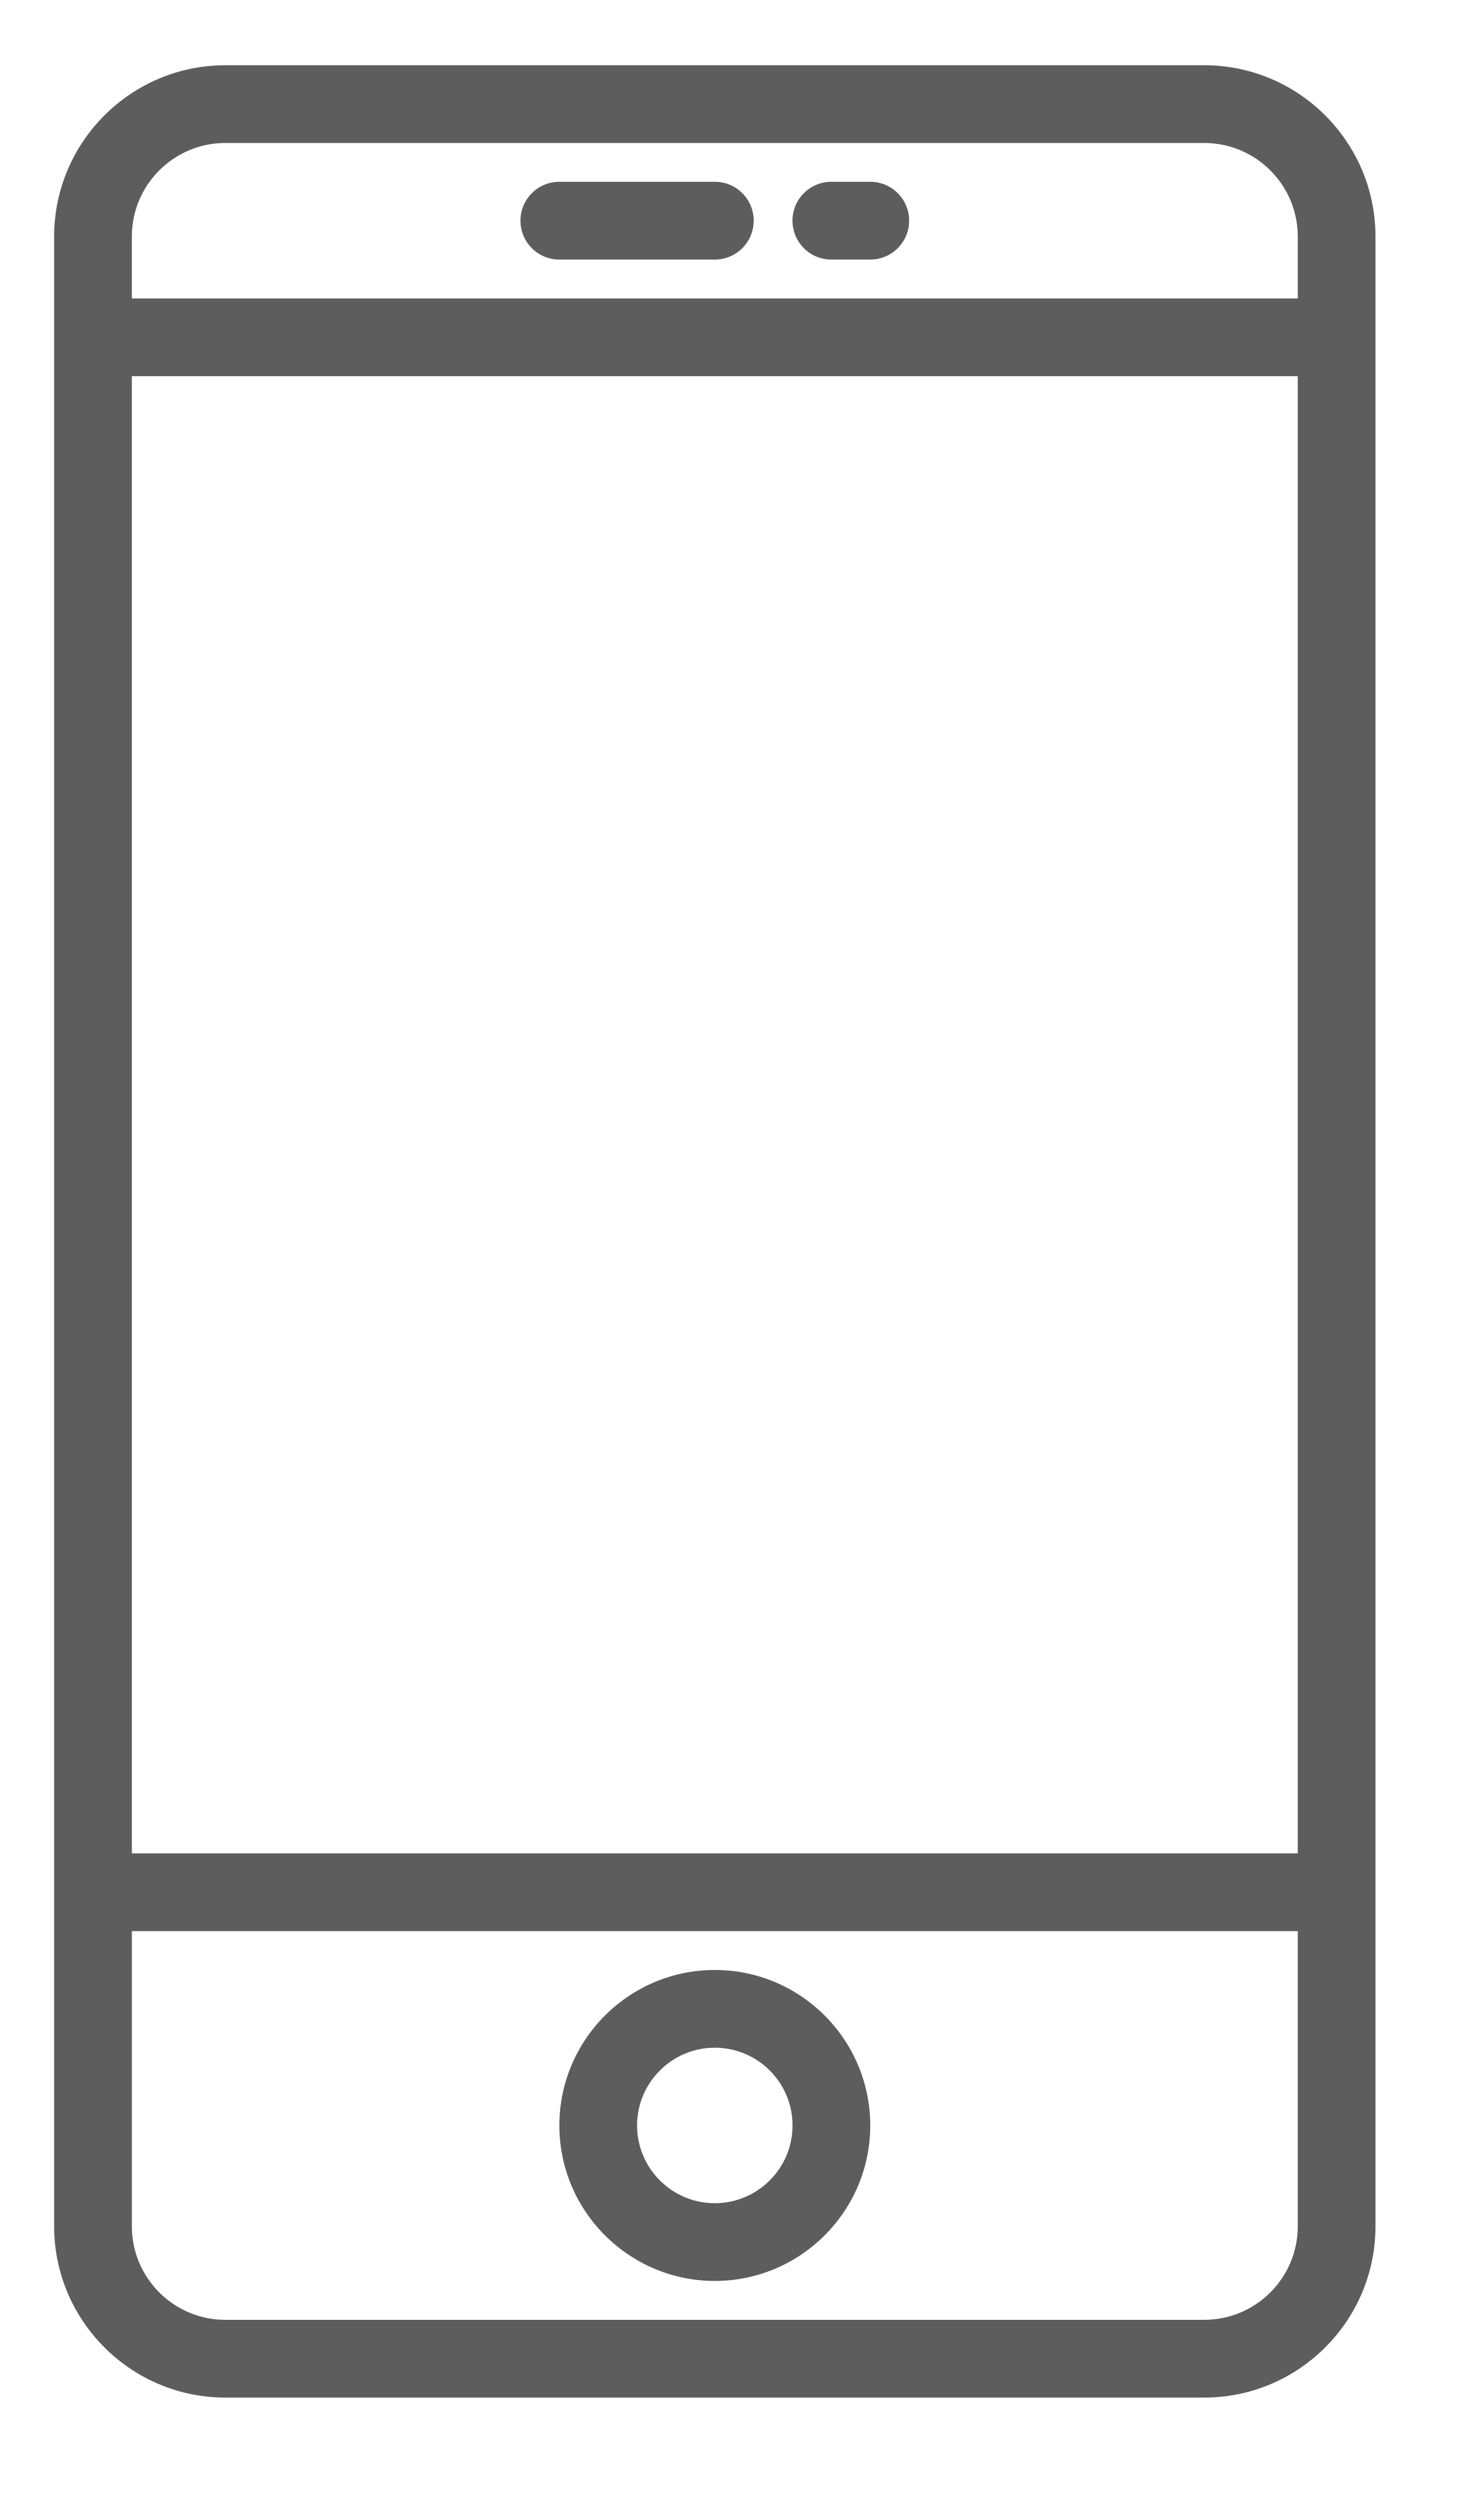 <?xml version="1.0" encoding="utf-8"?>
<!-- Generator: Adobe Illustrator 17.0.0, SVG Export Plug-In . SVG Version: 6.00 Build 0)  -->
<!DOCTYPE svg PUBLIC "-//W3C//DTD SVG 1.1//EN" "http://www.w3.org/Graphics/SVG/1.1/DTD/svg11.dtd">
<svg version="1.1" id="Capa_1" xmlns="http://www.w3.org/2000/svg" xmlns:xlink="http://www.w3.org/1999/xlink" x="0px" y="0px"
	 width="29.25px" height="50px" viewBox="0 0 29.25 50" enable-background="new 0 0 29.25 50" xml:space="preserve">
<g>
	<path fill="#5D5D5D" d="M24.094,1.305H4.508c-1.888,0-3.425,1.537-3.425,3.425v39.801c0,1.889,1.537,3.426,3.425,3.426h19.585
		c1.889,0,3.426-1.537,3.426-3.425V4.73C27.519,2.842,25.982,1.305,24.094,1.305z M2.638,7.525h23.326v29.546H2.638V7.525z
		 M4.508,2.86h19.585c1.032,0,1.871,0.839,1.871,1.87v1.24H2.638V4.73C2.638,3.699,3.477,2.86,4.508,2.86z M24.094,46.402H4.508
		c-1.031,0-1.87-0.839-1.87-1.87v-5.905h23.326v5.905C25.964,45.563,25.125,46.402,24.094,46.402z"/>
	<path fill="#5D5D5D" d="M14.301,39.404c-1.715,0-3.11,1.395-3.11,3.11s1.395,3.11,3.11,3.11s3.11-1.395,3.11-3.11
		S16.016,39.404,14.301,39.404z M14.301,44.069c-0.858,0-1.555-0.697-1.555-1.555c0-0.858,0.697-1.555,1.555-1.555
		s1.555,0.697,1.555,1.555C15.856,43.372,15.158,44.069,14.301,44.069z"/>
	<path fill="#5D5D5D" d="M11.191,5.192h3.11c0.43,0,0.778-0.348,0.778-0.778c0-0.43-0.348-0.778-0.778-0.778h-3.11
		c-0.43,0-0.778,0.348-0.778,0.778C10.413,4.845,10.761,5.192,11.191,5.192z"/>
	<path fill="#5D5D5D" d="M16.633,5.192h0.778c0.43,0,0.778-0.348,0.778-0.778c0-0.43-0.348-0.778-0.778-0.778h-0.778
		c-0.43,0-0.778,0.348-0.778,0.778C15.856,4.845,16.203,5.192,16.633,5.192z"/>
</g>
</svg>
